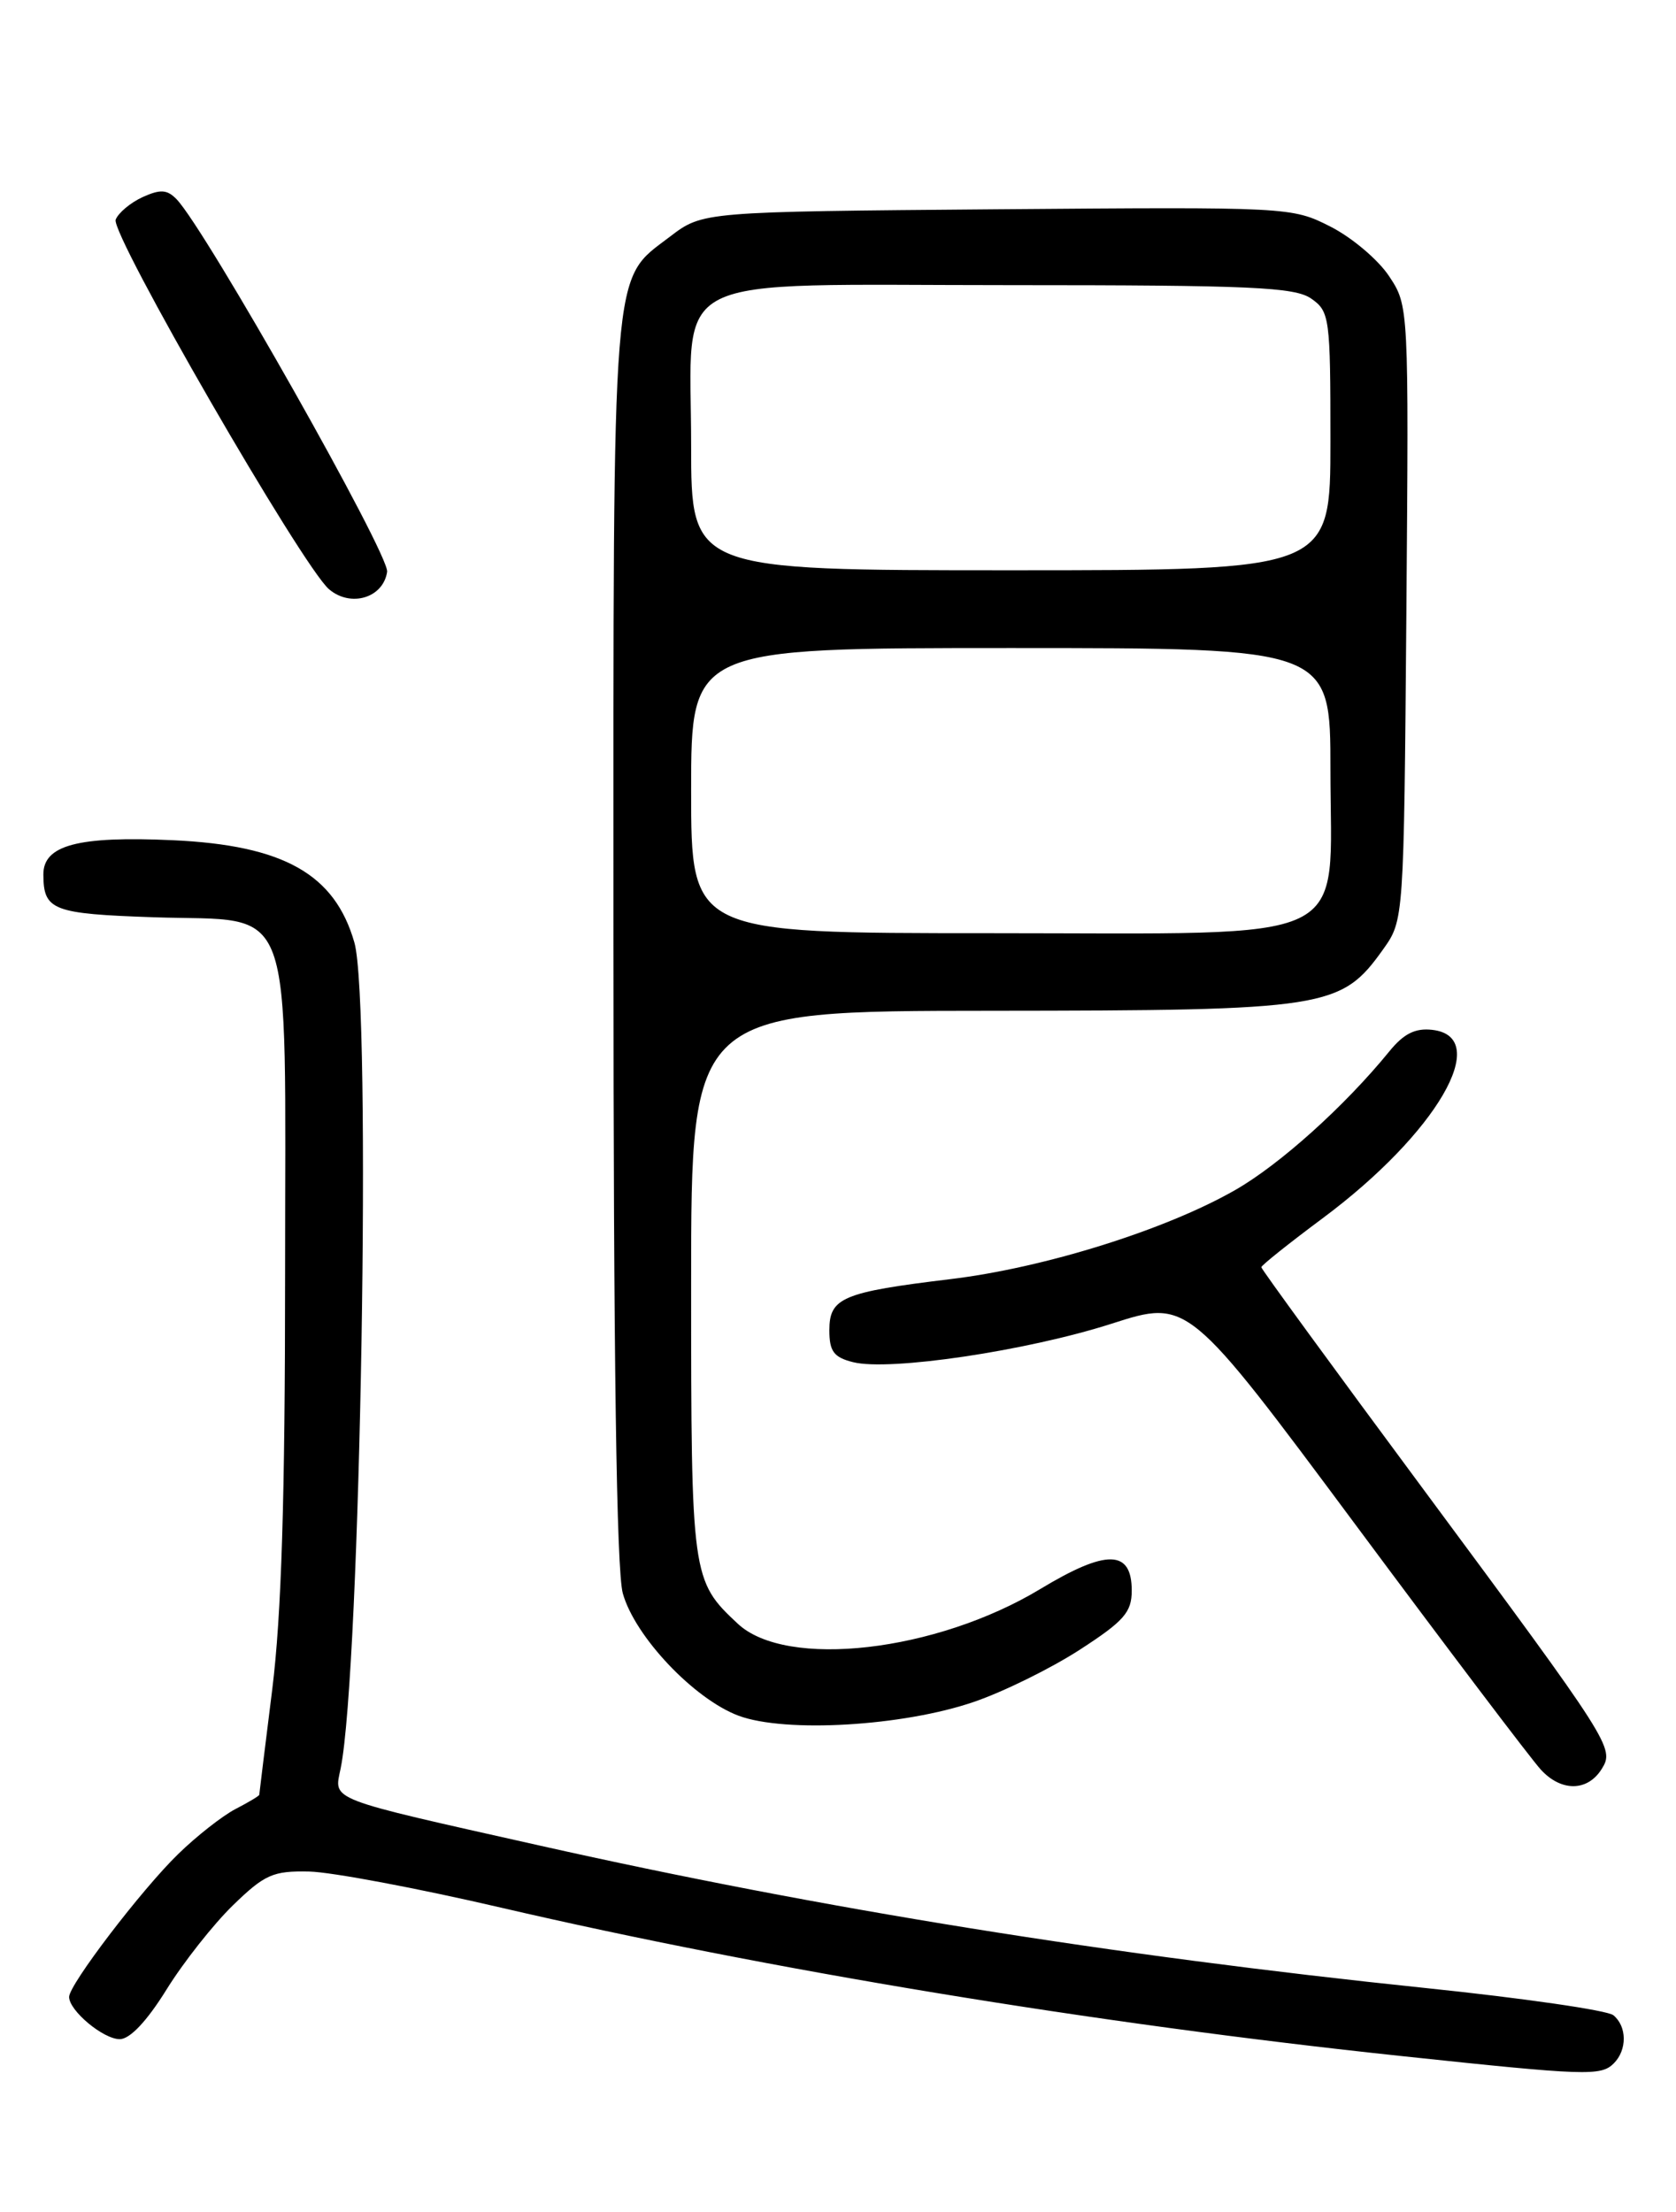 <?xml version="1.0" encoding="UTF-8" standalone="no"?>
<!DOCTYPE svg PUBLIC "-//W3C//DTD SVG 1.1//EN" "http://www.w3.org/Graphics/SVG/1.1/DTD/svg11.dtd" >
<svg xmlns="http://www.w3.org/2000/svg" xmlns:xlink="http://www.w3.org/1999/xlink" version="1.1" viewBox="0 0 194 256">
 <g >
 <path fill="currentColor"
d=" M 186.80 238.80 C 188.36 237.24 188.33 234.52 186.75 233.23 C 186.06 232.66 176.28 231.25 165.00 230.08 C 128.61 226.30 95.14 220.92 62.50 213.60 C 37.62 208.02 38.66 208.42 39.43 204.67 C 41.74 193.32 43.03 116.09 41.02 109.08 C 38.75 101.16 32.84 97.83 20.00 97.24 C 9.02 96.74 4.99 97.81 5.02 101.23 C 5.04 105.36 6.09 105.76 17.85 106.16 C 34.34 106.71 33.00 103.08 33.00 147.40 C 33.00 173.46 32.58 186.92 31.51 195.54 C 30.69 202.12 30.01 207.60 30.01 207.72 C 30.00 207.85 28.76 208.59 27.25 209.37 C 25.74 210.16 22.75 212.50 20.62 214.58 C 16.39 218.69 8.00 229.68 8.00 231.11 C 8.00 232.70 11.95 236.00 13.86 236.00 C 15.04 236.00 17.01 233.91 19.28 230.25 C 21.24 227.09 24.71 222.70 26.97 220.50 C 30.65 216.93 31.60 216.51 35.80 216.60 C 38.38 216.66 48.38 218.54 58.00 220.78 C 89.01 227.98 126.52 234.17 162.27 237.96 C 183.63 240.23 185.31 240.29 186.80 238.80 Z  M 185.40 204.73 C 186.90 202.32 186.59 201.84 164.69 172.27 C 154.41 158.40 146.00 146.88 146.00 146.66 C 146.00 146.45 149.19 143.90 153.09 141.00 C 166.27 131.20 172.80 120.00 165.80 119.19 C 163.82 118.96 162.48 119.63 160.81 121.69 C 155.65 128.02 148.15 134.77 142.97 137.73 C 134.92 142.34 120.86 146.74 110.00 148.04 C 97.51 149.55 96.00 150.19 96.00 153.96 C 96.00 156.40 96.51 157.09 98.75 157.65 C 102.97 158.71 118.88 156.34 128.69 153.19 C 137.50 150.36 137.50 150.36 156.88 176.43 C 167.53 190.77 177.19 203.53 178.34 204.79 C 180.70 207.38 183.76 207.36 185.40 204.73 Z  M 112.72 196.97 C 116.15 195.80 121.66 193.08 124.97 190.94 C 130.10 187.62 131.00 186.60 131.00 184.09 C 131.00 179.33 128.09 179.27 120.42 183.90 C 108.34 191.19 91.02 193.17 85.40 187.92 C 80.06 182.93 80.00 182.51 80.00 148.55 C 80.00 117.00 80.00 117.00 114.75 116.98 C 153.64 116.95 155.22 116.71 160.10 109.87 C 162.50 106.50 162.50 106.50 162.79 70.95 C 163.07 35.40 163.07 35.40 160.78 31.95 C 159.52 30.05 156.46 27.47 153.99 26.22 C 149.54 23.96 149.18 23.95 115.42 24.22 C 81.34 24.50 81.34 24.50 77.56 27.38 C 70.73 32.60 71.00 29.23 71.01 108.72 C 71.01 157.18 71.36 181.77 72.09 184.40 C 73.48 189.40 80.35 196.65 85.50 198.57 C 90.92 200.58 104.52 199.78 112.72 196.97 Z  M 44.81 66.18 C 45.11 64.23 23.83 26.59 20.45 23.07 C 19.35 21.93 18.57 21.88 16.51 22.81 C 15.10 23.46 13.70 24.63 13.39 25.42 C 12.77 27.05 35.02 65.60 38.09 68.20 C 40.60 70.33 44.36 69.20 44.81 66.18 Z  M 80.00 91.50 C 80.00 75.00 80.00 75.00 117.00 75.00 C 154.00 75.00 154.00 75.00 154.00 89.05 C 154.00 109.68 157.50 108.00 114.55 108.00 C 80.00 108.00 80.00 108.00 80.00 91.50 Z  M 80.00 51.54 C 80.00 31.19 76.39 33.00 116.97 33.00 C 144.84 33.00 149.88 33.23 151.78 34.56 C 153.91 36.05 154.00 36.75 154.00 51.06 C 154.00 66.00 154.00 66.00 117.00 66.00 C 80.00 66.00 80.00 66.00 80.00 51.54 Z "/>
</g>
</svg>